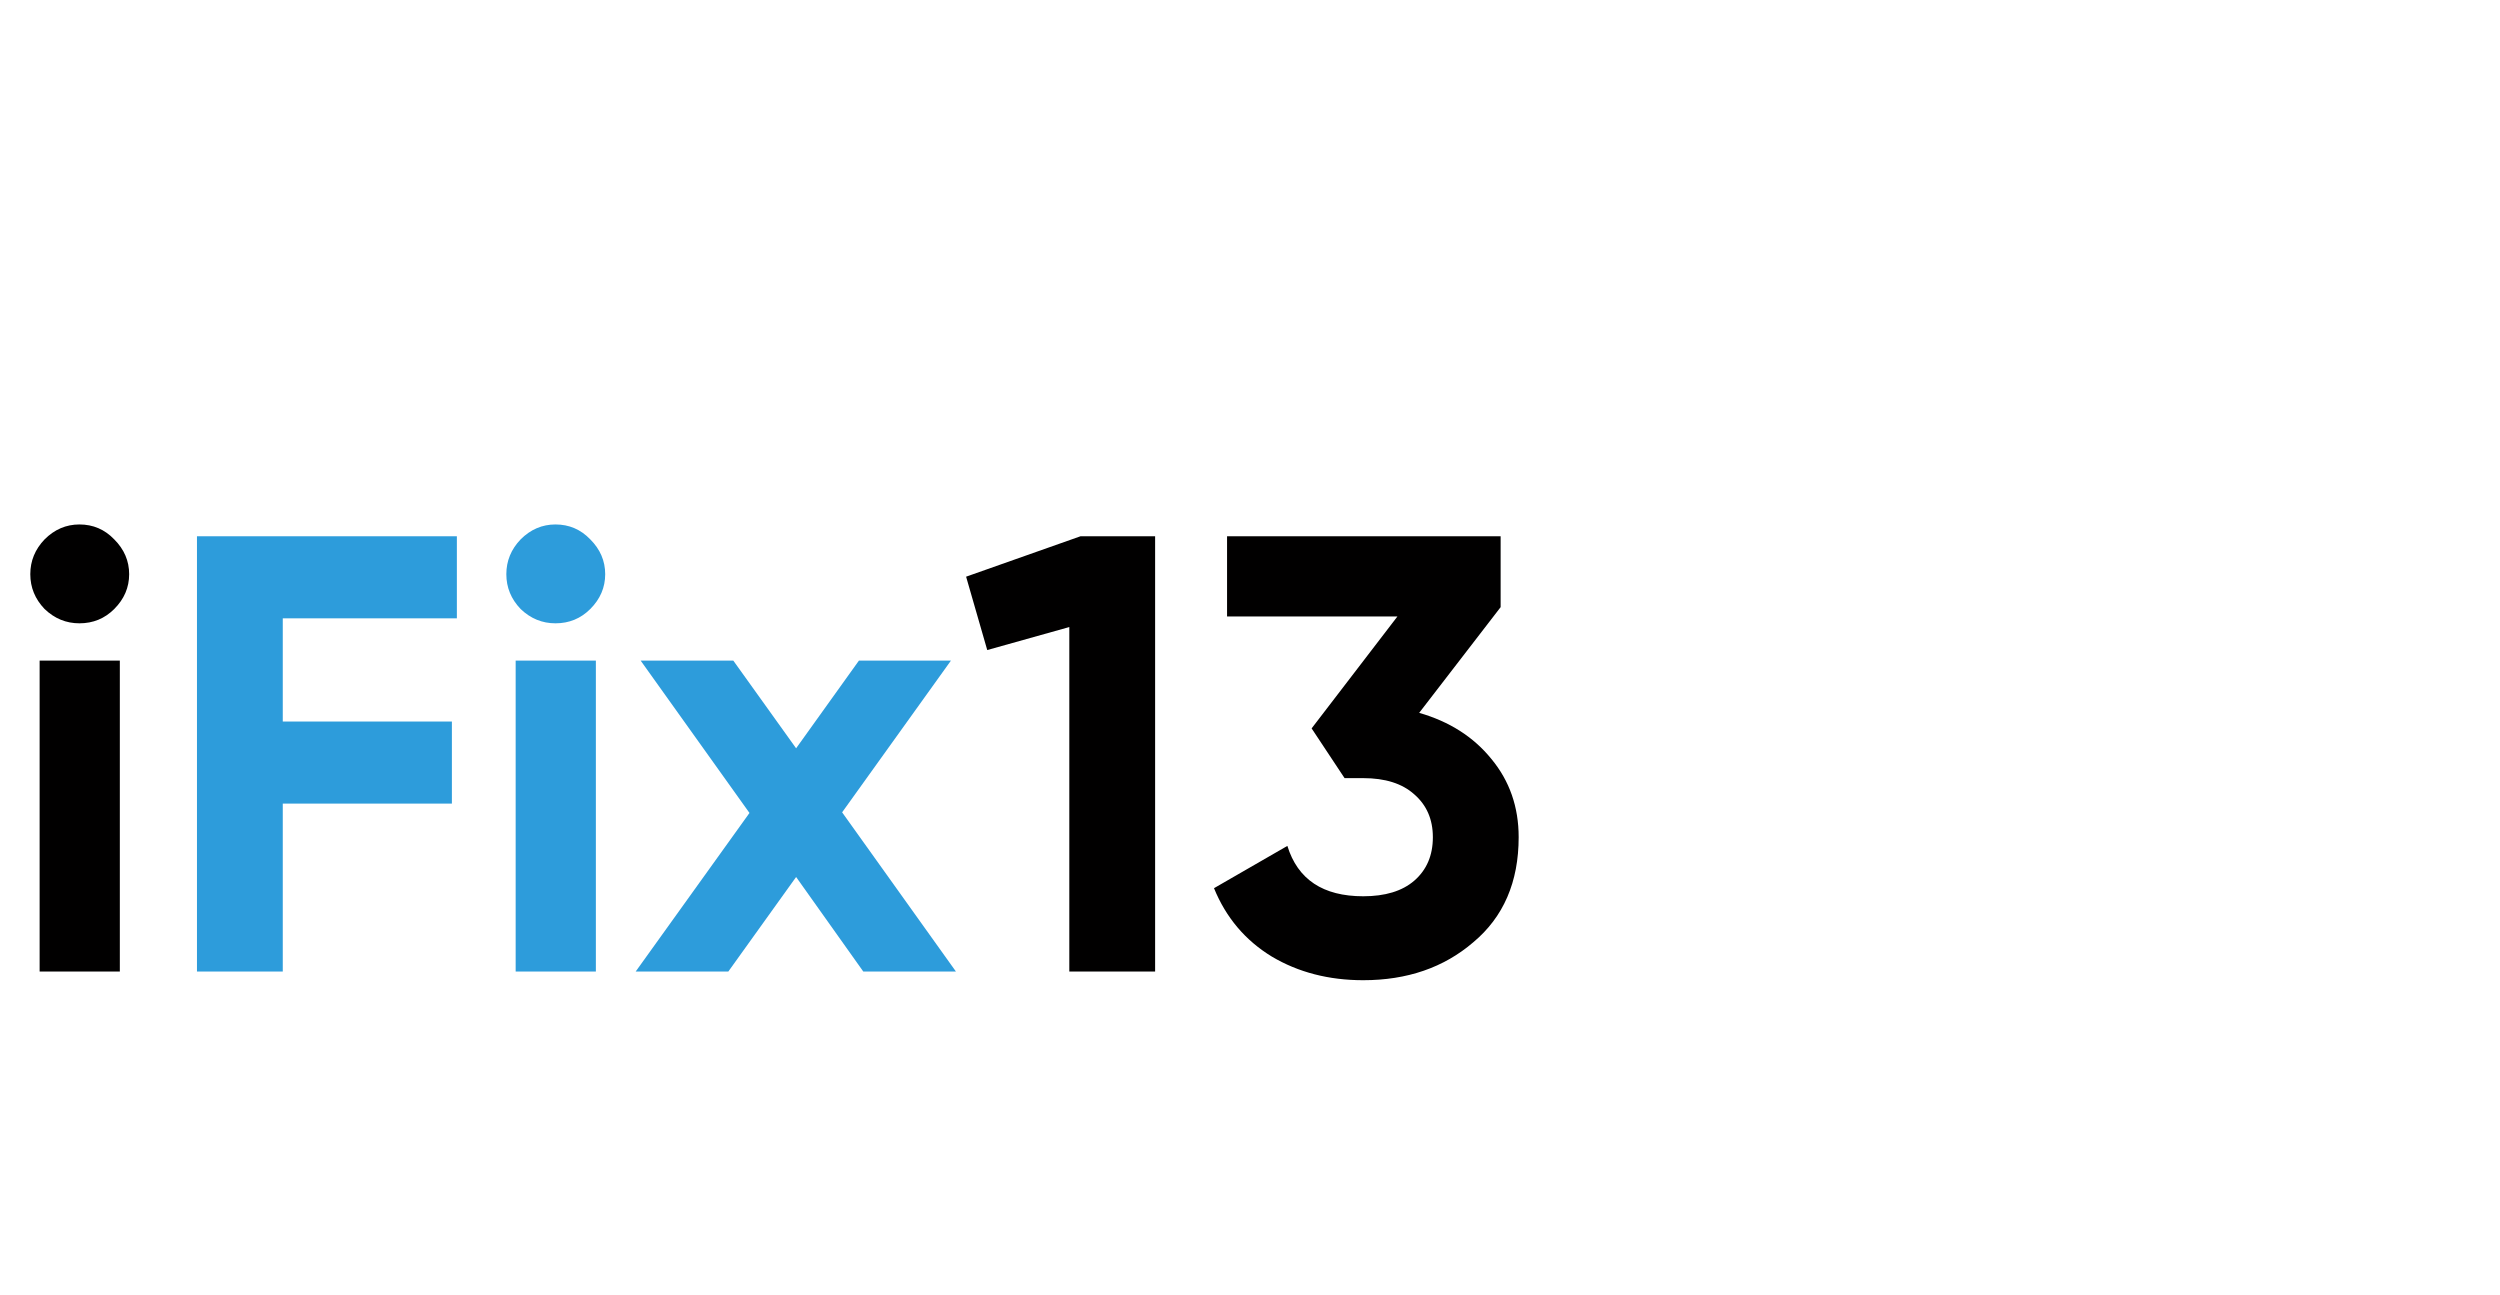 <svg width="193" height="100" viewBox="0 0 193 100" fill="none" xmlns="http://www.w3.org/2000/svg">
<path d="M6.131 48.12C5.107 48.12 4.211 47.752 3.443 47.016C2.707 46.248 2.339 45.352 2.339 44.328C2.339 43.304 2.707 42.408 3.443 41.64C4.211 40.872 5.107 40.488 6.131 40.488C7.187 40.488 8.083 40.872 8.819 41.64C9.587 42.408 9.971 43.304 9.971 44.328C9.971 45.352 9.587 46.248 8.819 47.016C8.083 47.752 7.187 48.12 6.131 48.12ZM9.251 75H3.059V51H9.251V75ZM74.583 44.52L83.415 41.4H89.175V75H82.551V48.408L76.215 50.184L74.583 44.52ZM115.849 46.872L109.561 55.032C111.897 55.704 113.753 56.888 115.129 58.584C116.537 60.28 117.241 62.296 117.241 64.632C117.241 68.088 116.073 70.792 113.737 72.744C111.465 74.696 108.633 75.672 105.241 75.672C102.585 75.672 100.233 75.064 98.185 73.848C96.137 72.6 94.649 70.84 93.721 68.568L99.385 65.304C100.185 67.896 102.137 69.192 105.241 69.192C106.937 69.192 108.249 68.792 109.177 67.992C110.137 67.16 110.617 66.04 110.617 64.632C110.617 63.256 110.137 62.152 109.177 61.32C108.249 60.488 106.937 60.072 105.241 60.072H103.801L101.257 56.232L107.881 47.592H94.729V41.4H115.849V46.872Z" fill="#010000"/>
<path d="M35.27 41.4V47.736H21.83V55.704H34.886V62.04H21.83V75H15.206V41.4H35.27ZM42.881 48.12C41.857 48.12 40.961 47.752 40.193 47.016C39.457 46.248 39.089 45.352 39.089 44.328C39.089 43.304 39.457 42.408 40.193 41.64C40.961 40.872 41.857 40.488 42.881 40.488C43.937 40.488 44.833 40.872 45.569 41.64C46.337 42.408 46.721 43.304 46.721 44.328C46.721 45.352 46.337 46.248 45.569 47.016C44.833 47.752 43.937 48.12 42.881 48.12ZM46.001 75H39.809V51H46.001V75ZM65.012 62.712L73.796 75H66.644L61.46 67.704L56.228 75H49.076L57.86 62.76L49.46 51H56.612L61.46 57.768L66.308 51H73.412L65.012 62.712Z" fill="#2D9CDB"/>
<!-- <path d="M165.988 52.3145C165.949 45.6543 168.967 40.6348 175.061 36.9336C171.652 32.0508 166.496 29.3652 159.699 28.8477C153.264 28.3398 146.223 32.5977 143.645 32.5977C140.92 32.5977 134.689 29.0234 129.787 29.0234C119.67 29.1797 108.918 37.0898 108.918 53.1836C108.918 57.9394 109.787 62.8516 111.525 67.9102C113.85 74.5703 122.229 90.8887 130.969 90.625C135.539 90.5176 138.771 87.3828 144.719 87.3828C150.49 87.3828 153.479 90.625 158.576 90.625C167.395 90.498 174.973 75.6641 177.18 68.9844C165.354 63.4082 165.988 52.6562 165.988 52.3145ZM155.725 22.5293C160.676 16.6504 160.227 11.2988 160.08 9.375C155.705 9.62891 150.646 12.3535 147.766 15.7031C144.592 19.2969 142.727 23.7402 143.127 28.75C147.854 29.1113 152.17 26.6797 155.725 22.5293Z" fill="#010000"/> -->
</svg>
